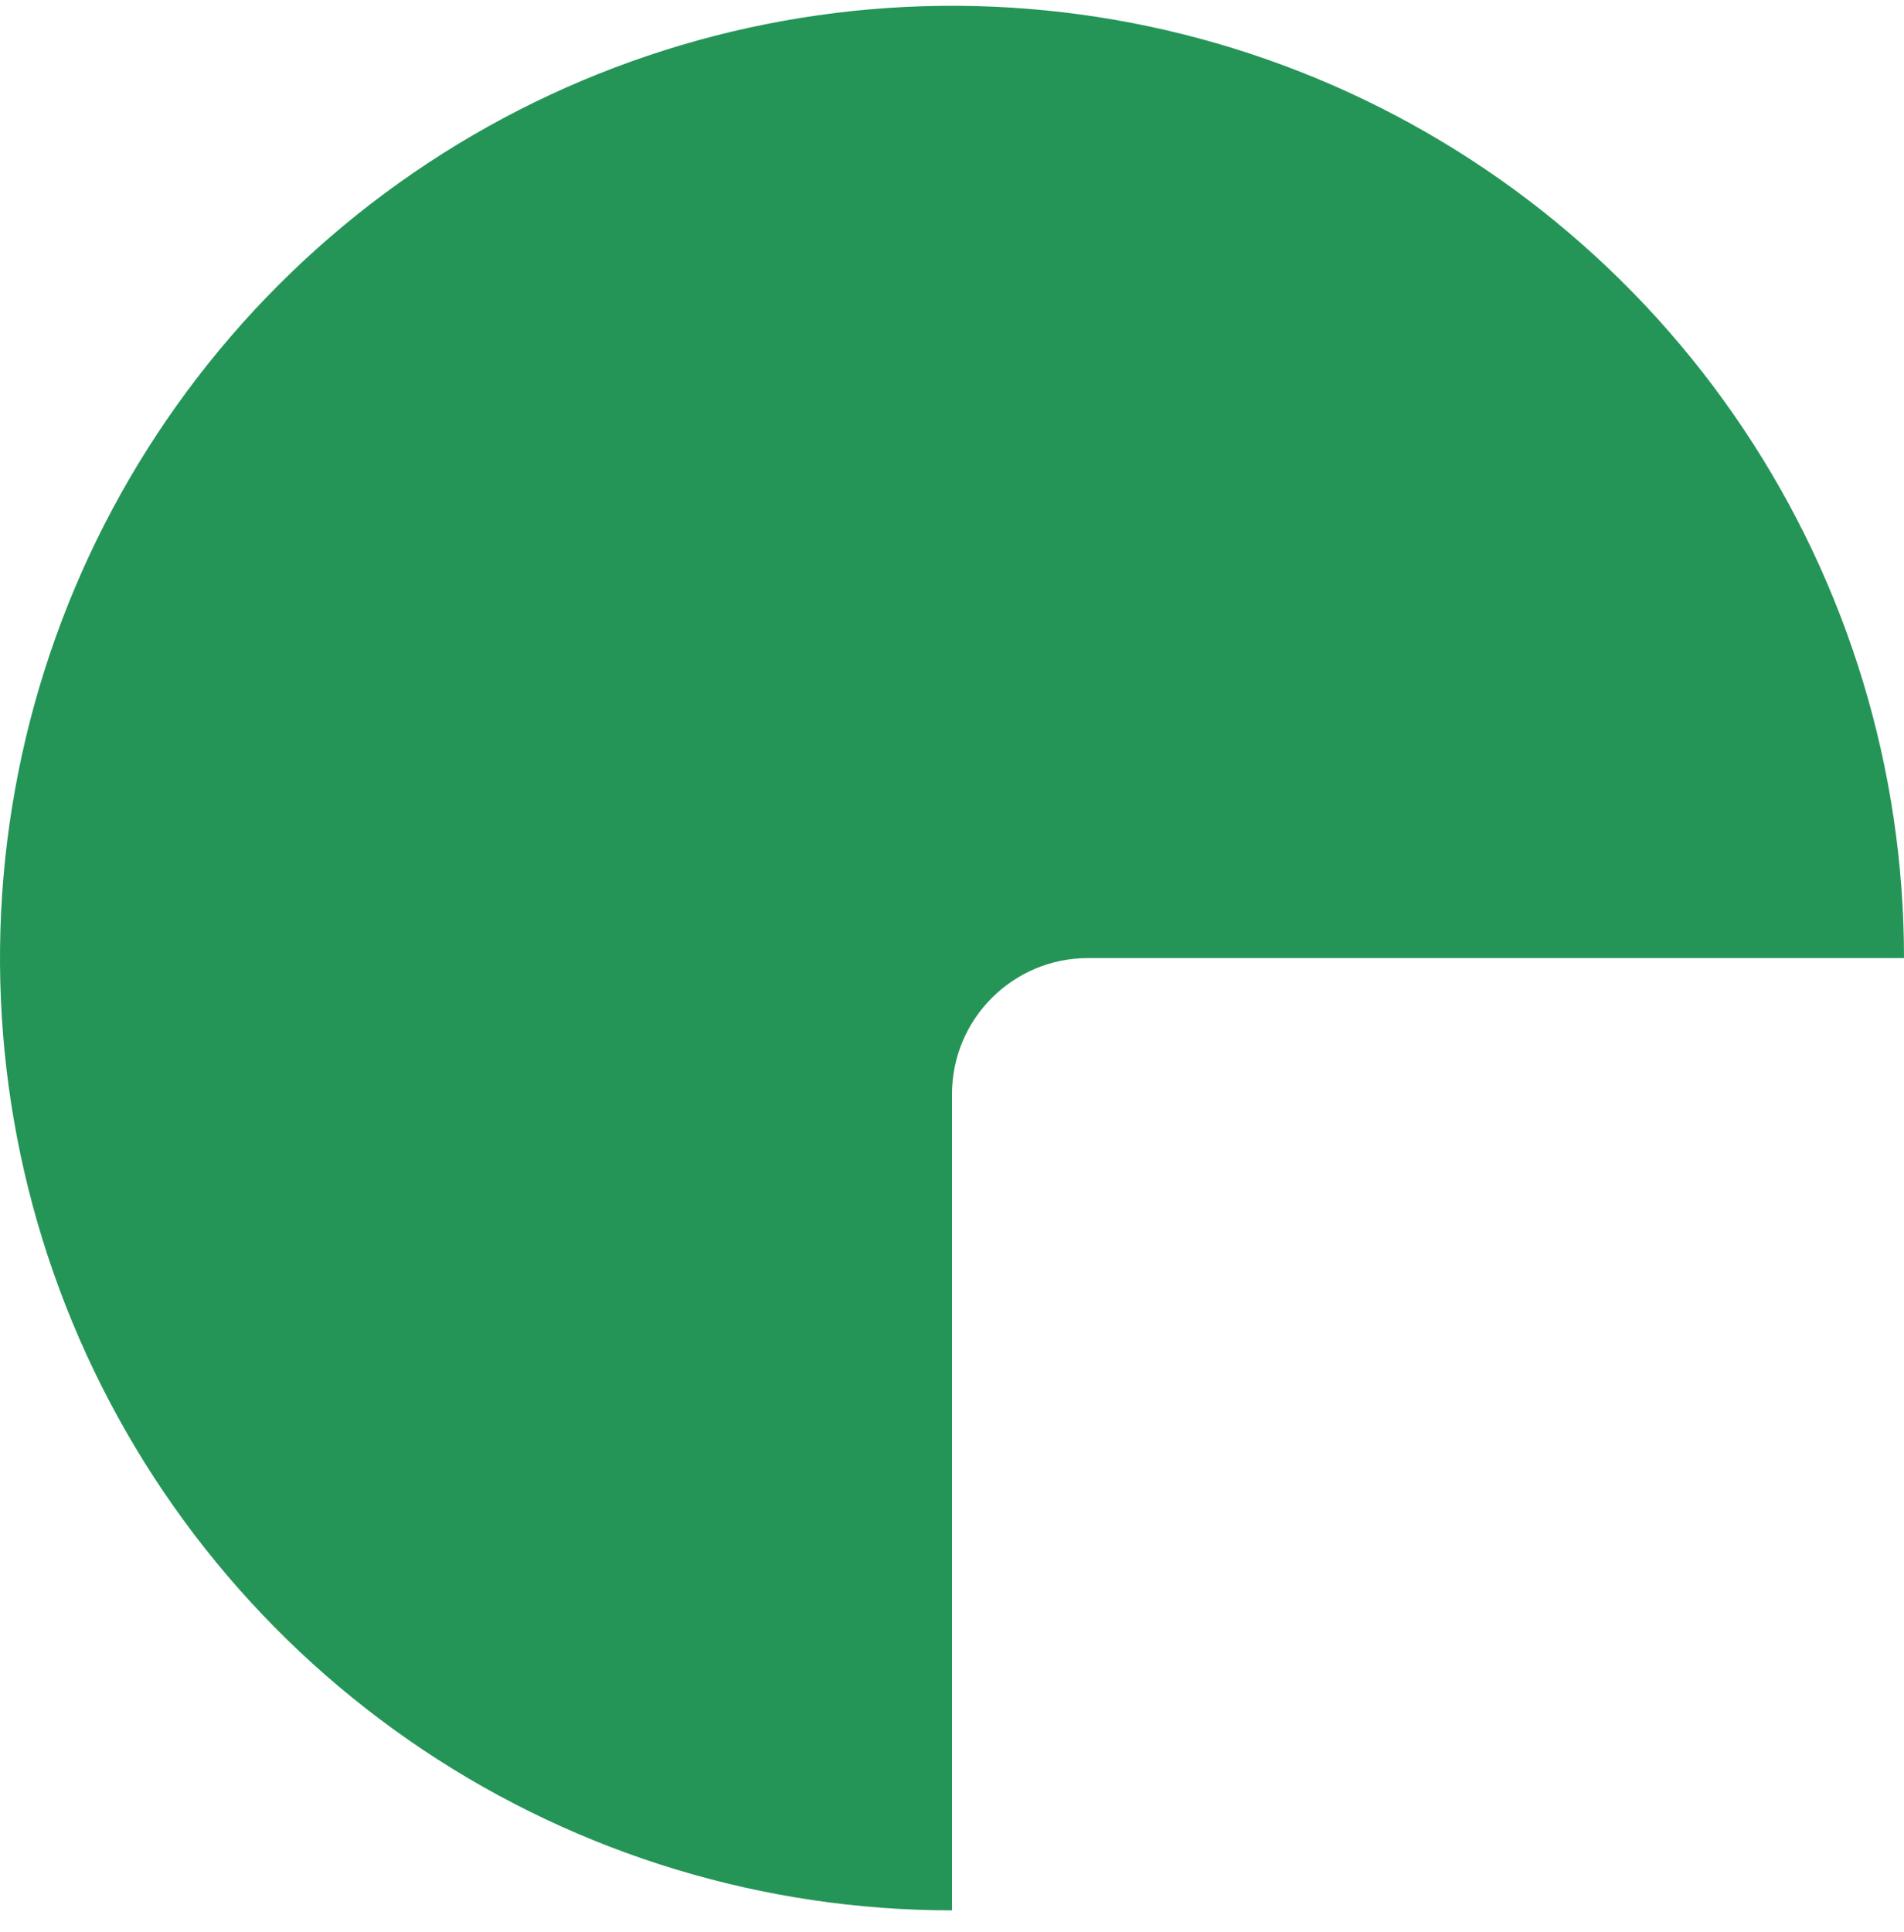 <svg width="70" height="71" viewBox="0 0 70 71" fill="none" xmlns="http://www.w3.org/2000/svg">
<path d="M70 35.213C70 28.291 67.947 21.524 64.101 15.768C60.256 10.012 54.789 5.526 48.394 2.877C41.998 0.228 34.961 -0.465 28.172 0.886C21.383 2.236 15.146 5.57 10.251 10.464C5.356 15.359 2.023 21.596 0.673 28.385C-0.678 35.174 0.015 42.212 2.664 48.607C5.313 55.002 9.799 60.469 15.555 64.315C21.311 68.16 28.078 70.213 35 70.213L35 40.213C35 37.452 37.239 35.213 40 35.213L70 35.213Z" fill="#249557"/>
</svg>
